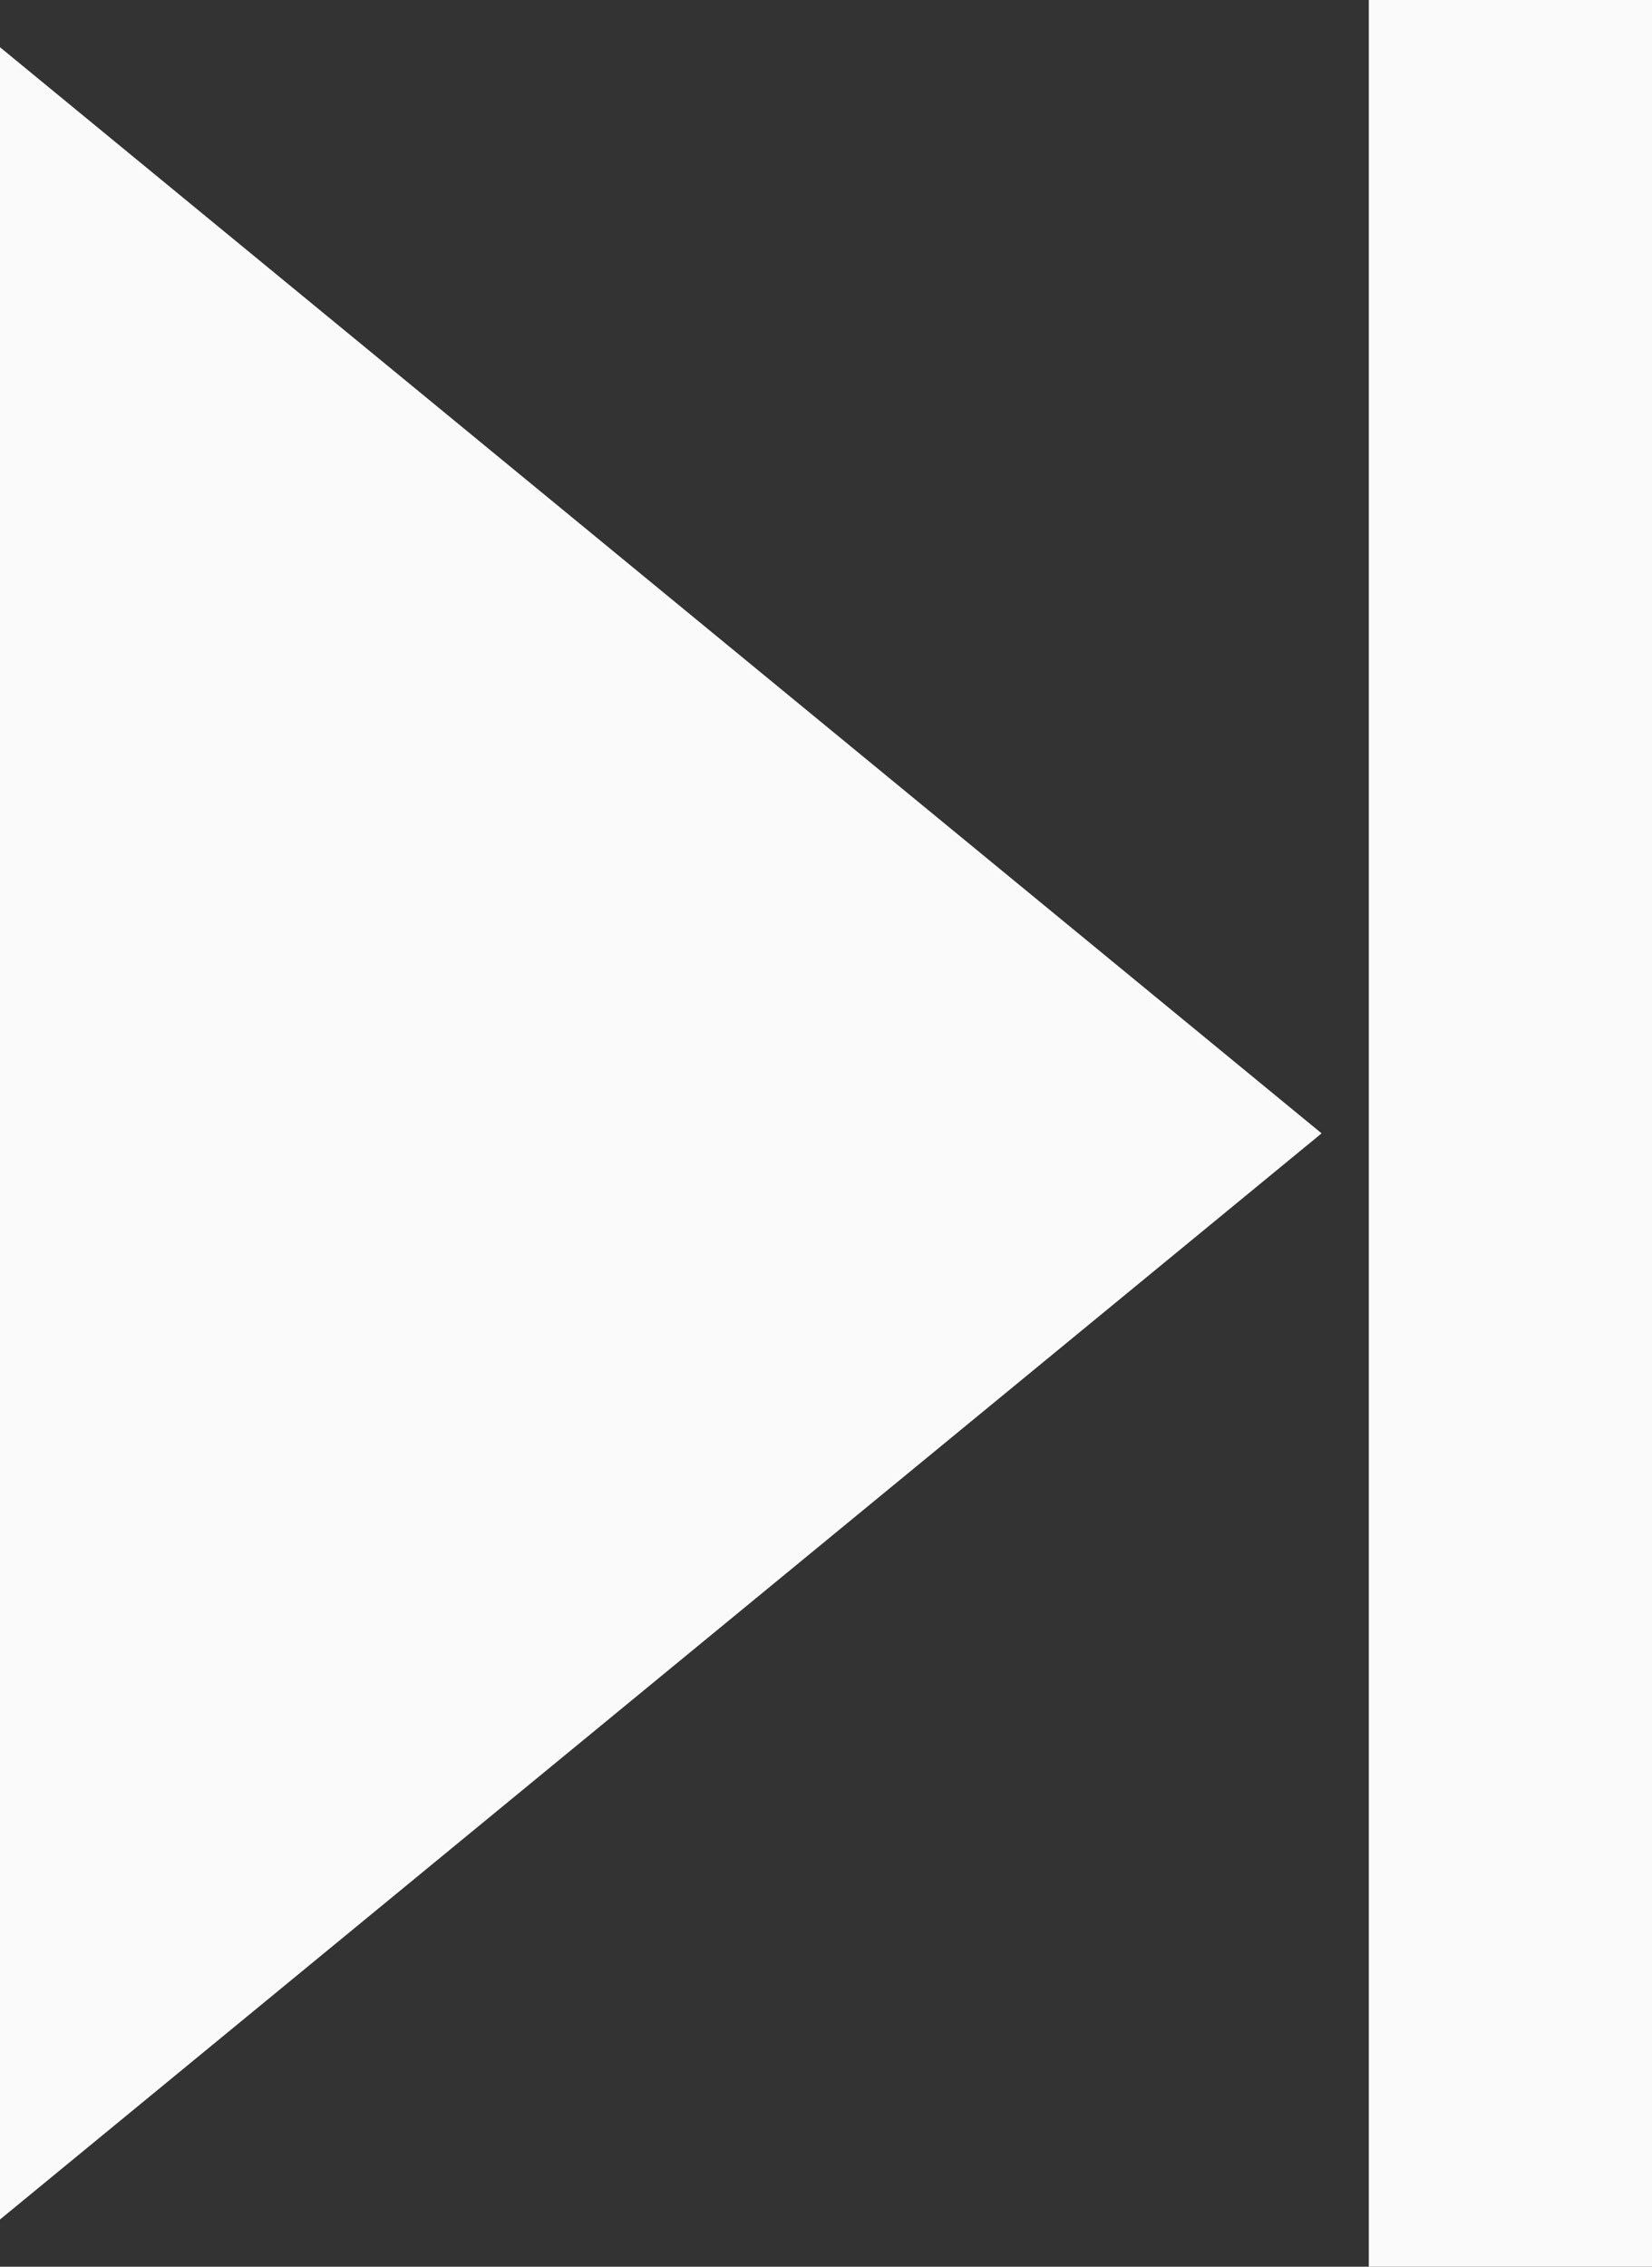 <svg xmlns="http://www.w3.org/2000/svg" width="14" height="19.2" viewBox="0 0 17.5 24">
  <rect x="0" y="0" width="17.5" height="24" fill="#333333" stroke="none"/>
  <path id="Next" d="M17.5,24V0h-3V24ZM14,12,0,.5v23Z" fill="#fafafa"/>
</svg>
